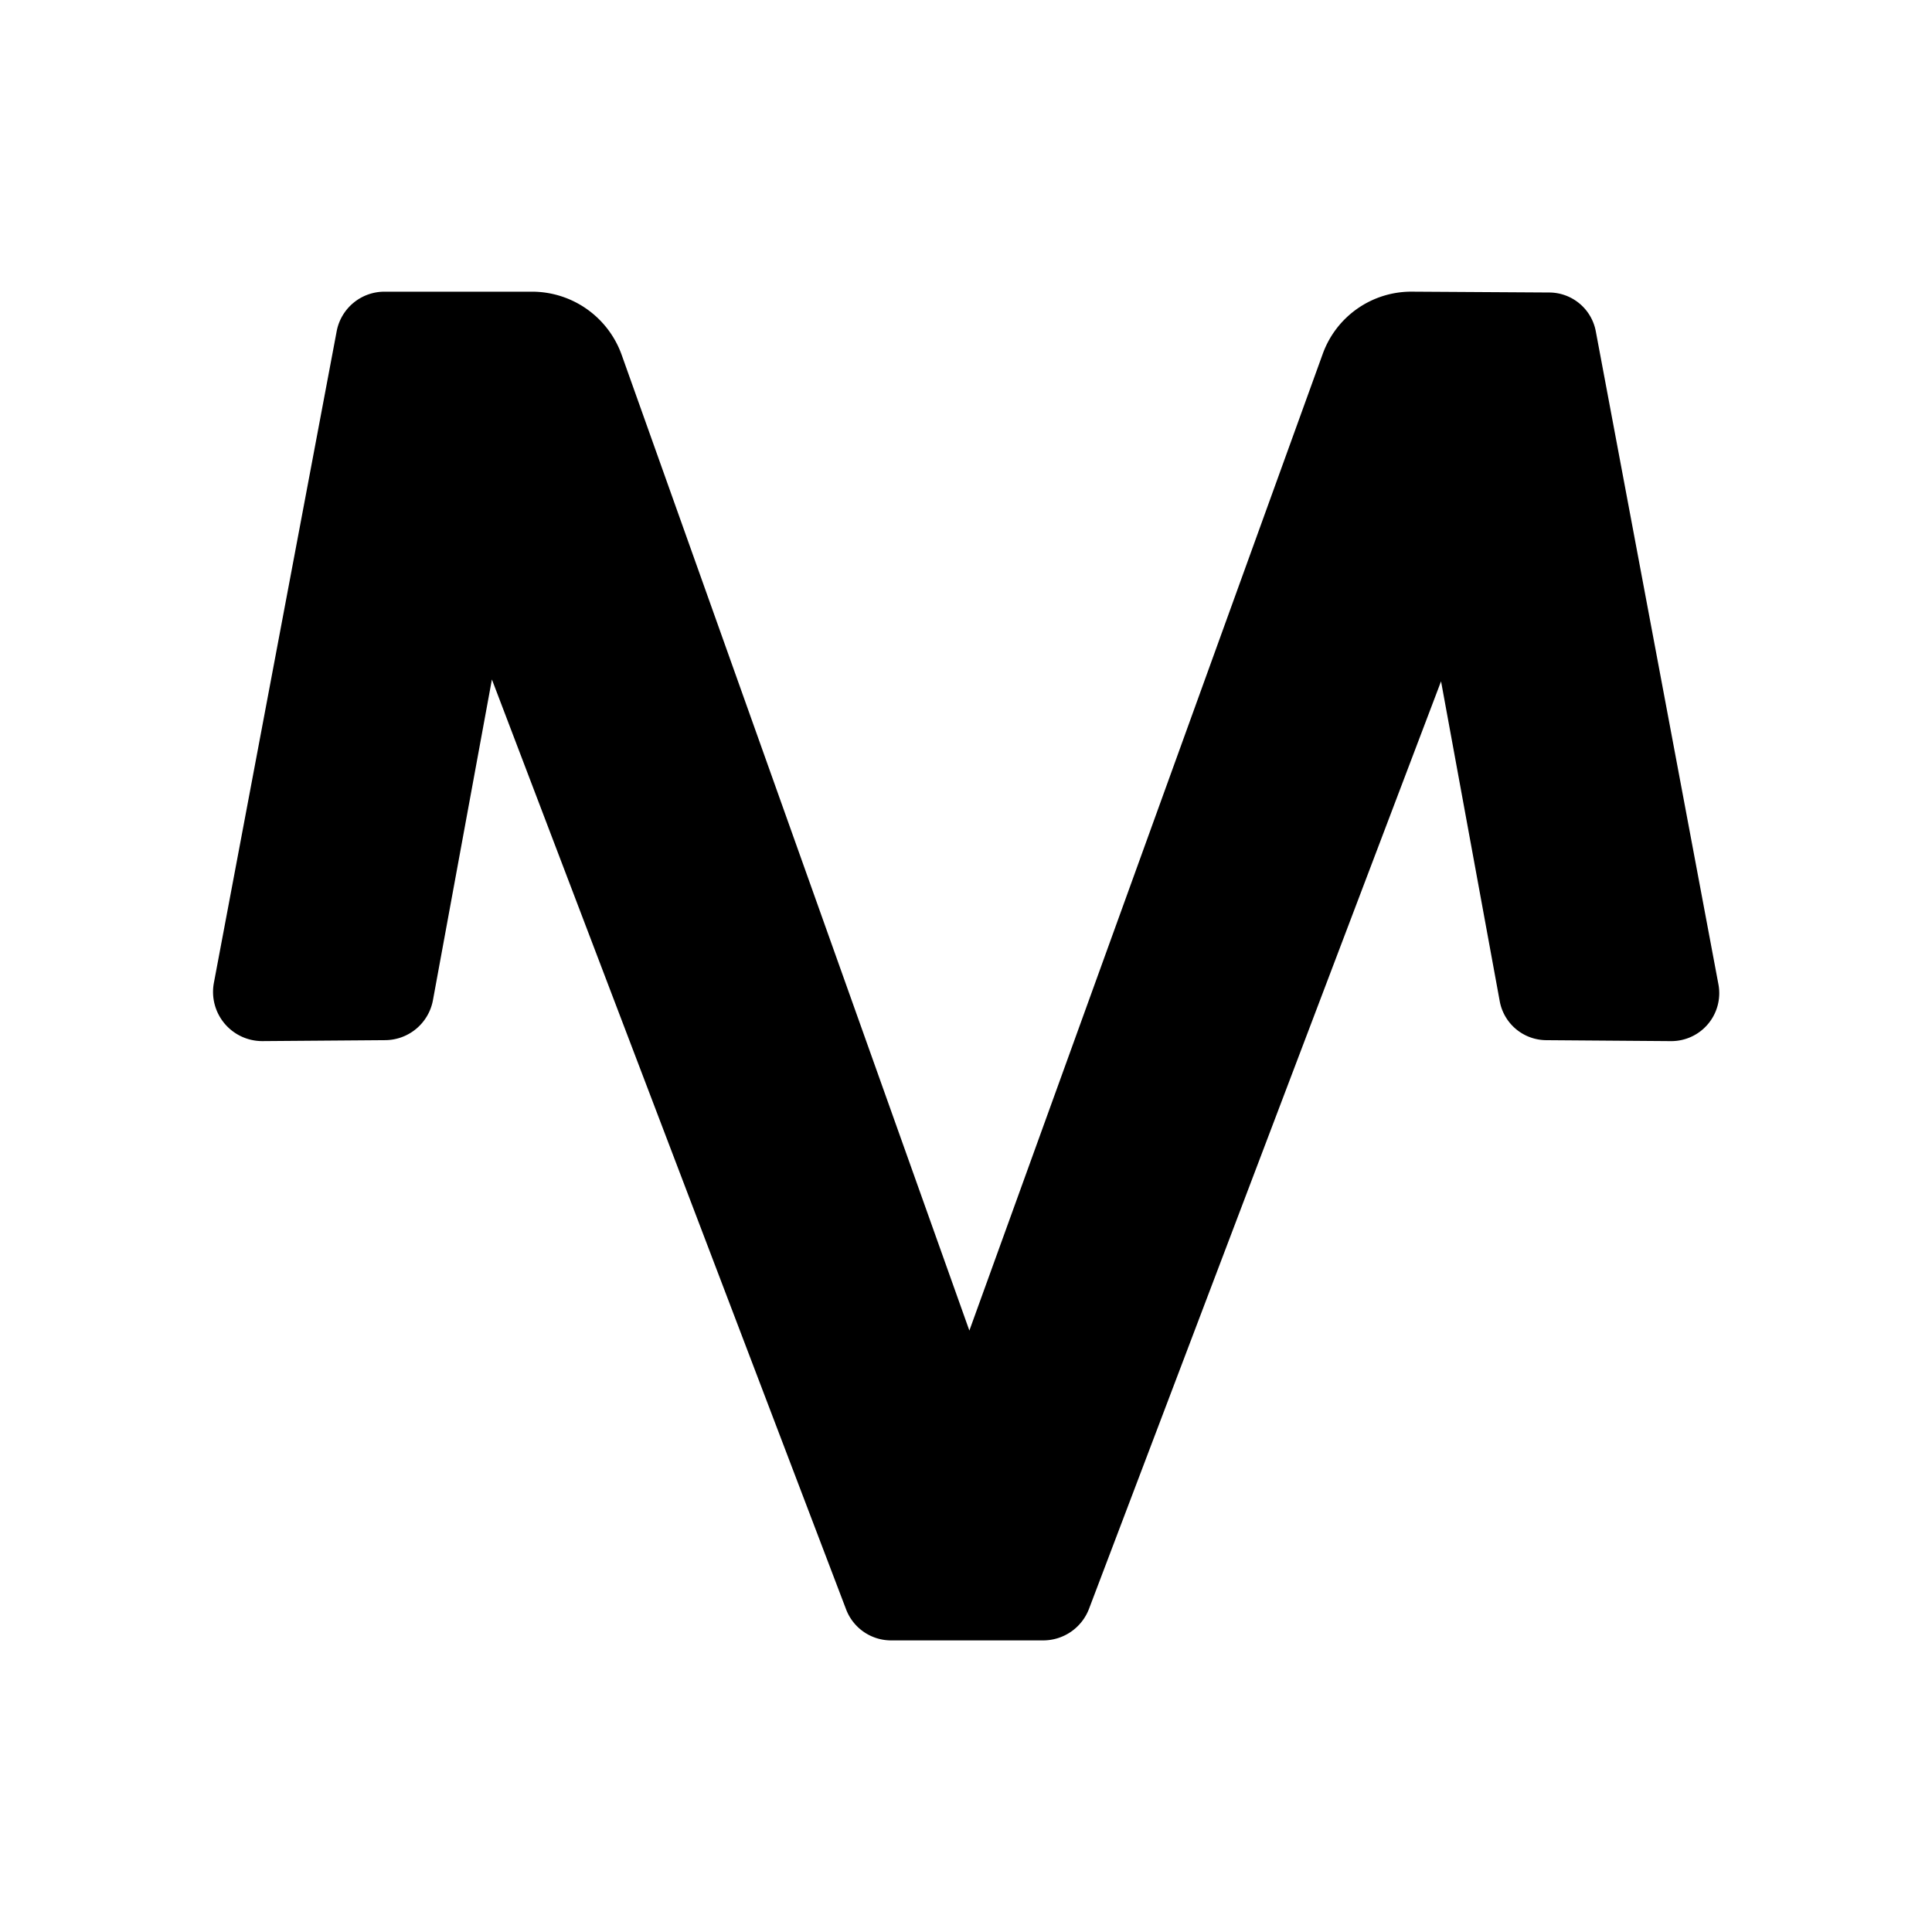 <svg xmlns="http://www.w3.org/2000/svg" viewBox="0 0 2048 2048">
    <g id="Round">
        <path d="M278.4,1103.61l130-1a51.8,51.8,0,0,0,50.55-42.44l62.49-339.9L896.9,1706a51,51,0,0,0,47.7,32.88h161.25a52,52,0,0,0,48.57-33.52l373.15-983.13,62.2,339.06a50.43,50.43,0,0,0,49.23,41.34l132.26,1a50.81,50.81,0,0,0,50.34-60.2l-130-692.27a50.41,50.41,0,0,0-49.24-41.1l-146.25-.89A99.84,99.84,0,0,0,1402.2,375L1027.57,1410.45,659,376.2a100.94,100.94,0,0,0-95.06-67H407.5a51.51,51.51,0,0,0-50.62,42L226.74,1041.8A52.15,52.15,0,0,0,278.4,1103.61Z" />
    </g>
</svg>